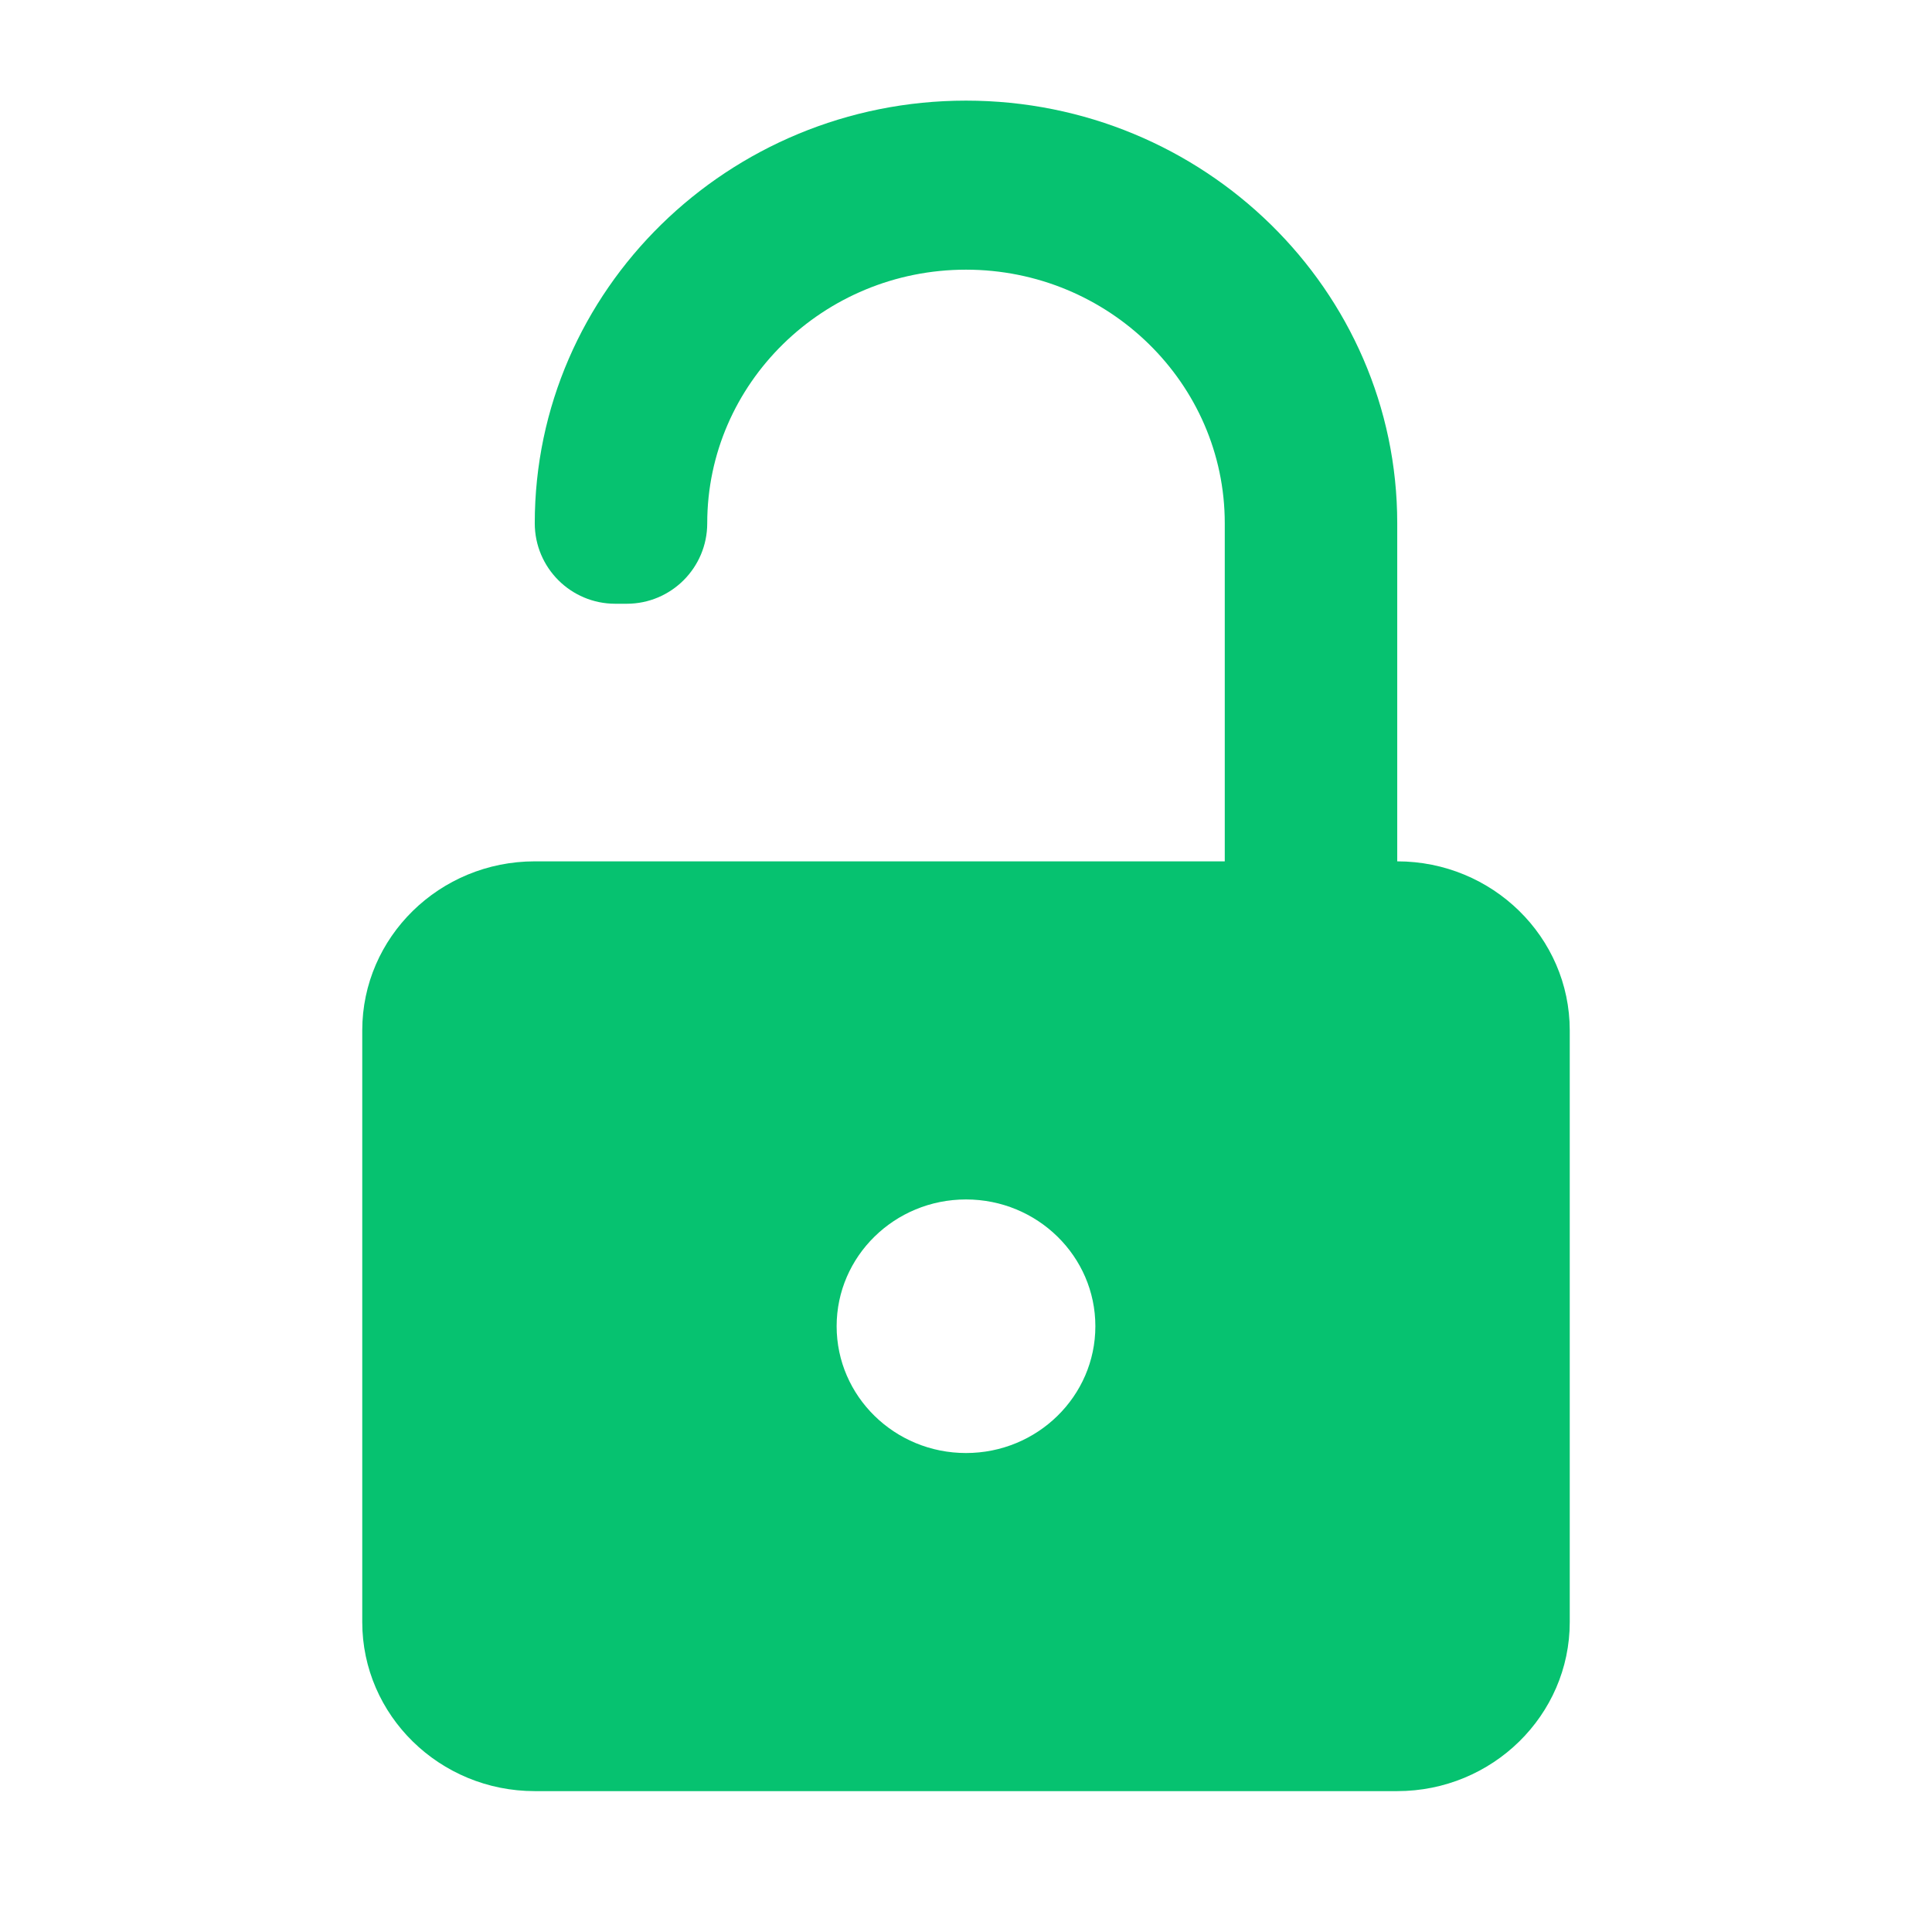 <svg width="48" height="48" viewBox="0 0 48 48" fill="none" xmlns="http://www.w3.org/2000/svg">
<path fill-rule="evenodd" clip-rule="evenodd" d="M13.286 13C13.286 7.21 18.094 2.5 24 2.5C29.91 2.5 34.714 7.21 34.714 13V21.4C37.078 21.4 39 23.282 39 25.6V40.3C39 42.616 37.078 44.5 34.714 44.5H13.286C10.922 44.5 9 42.616 9 40.3V25.6C9 23.282 10.922 21.4 13.286 21.4H30.429V13C30.429 9.527 27.544 6.7 24 6.7C20.456 6.7 17.571 9.527 17.571 13C17.571 14.105 16.676 15 15.571 15H15.286C14.181 15 13.286 14.105 13.286 13ZM27.214 32.95C27.214 34.689 25.774 36.1 24 36.1C22.226 36.1 20.786 34.689 20.786 32.95C20.786 31.211 22.226 29.8 24 29.8C25.774 29.8 27.214 31.211 27.214 32.95Z" fill="#06C270"/>
</svg>
